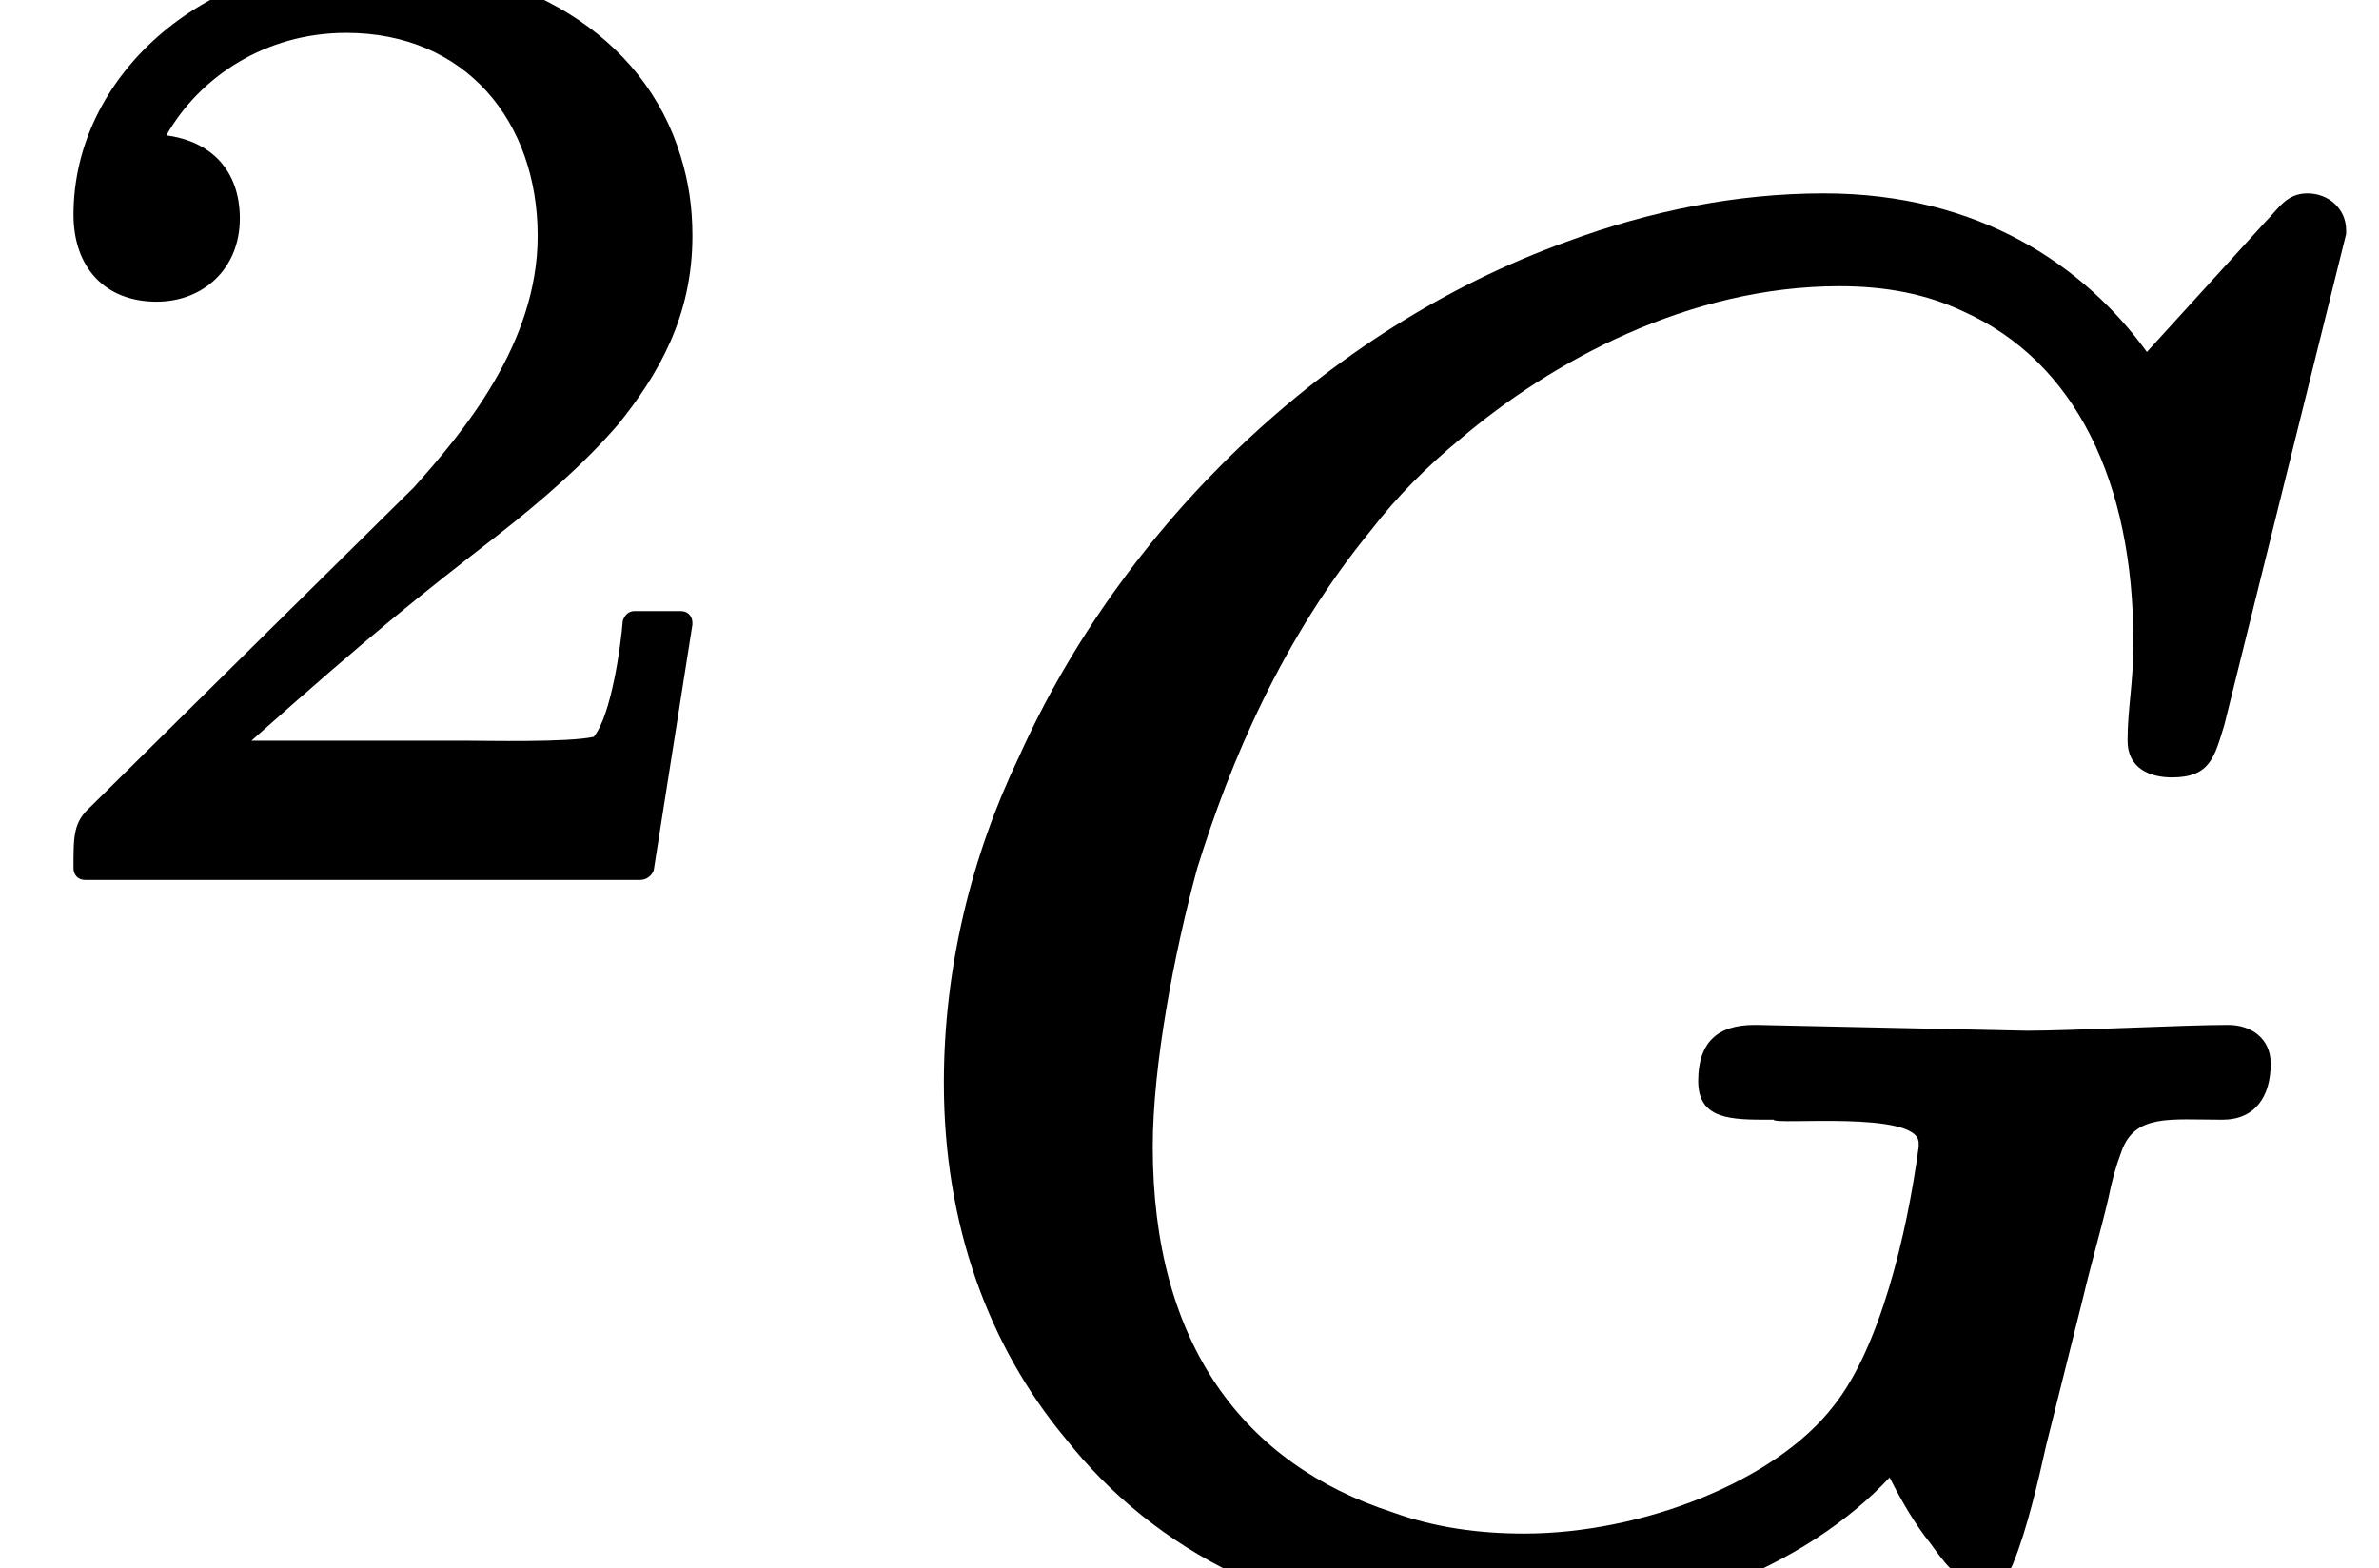 <?xml version='1.0' encoding='UTF-8'?>
<!-- This file was generated by dvisvgm 3.4 -->
<svg version='1.1' xmlns='http://www.w3.org/2000/svg' xmlns:xlink='http://www.w3.org/1999/xlink' width='12.3pt' height='8.11pt' viewBox='0 -8.11 12.3 8.11'>
<defs>
<path id='g35-71' d='M4.31-2.52C4.31-2.32 4.48-2.32 4.68-2.32C4.69-2.32 4.69-2.32 4.7-2.32C4.7-2.29 5.45-2.37 5.45-2.2C5.45-2.2 5.45-2.19 5.45-2.18C5.39-1.73 5.25-1.14 5.01-.84C4.71-.45 4.02-.18 3.41-.18C3.18-.18 2.95-.21 2.73-.29C1.96-.54 1.49-1.16 1.49-2.18C1.49-2.6 1.6-3.18 1.72-3.62C1.89-4.17 2.16-4.81 2.62-5.37C2.75-5.54 2.91-5.7 3.08-5.84C3.55-6.24 4.26-6.63 5.04-6.63C5.28-6.63 5.49-6.59 5.68-6.5C6.26-6.24 6.56-5.62 6.56-4.79C6.56-4.57 6.53-4.45 6.53-4.28C6.53-4.14 6.64-4.09 6.76-4.09C6.96-4.09 6.98-4.2 7.03-4.36L7.66-6.9C7.66-6.91 7.66-6.91 7.66-6.92C7.66-7.03 7.57-7.11 7.46-7.11S7.31-7.03 7.24-6.96L6.63-6.29C6.31-6.73 5.77-7.11 4.96-7.11C4.51-7.11 4.06-7.02 3.63-6.86C2.38-6.41 1.33-5.38 .8-4.2C.55-3.68 .41-3.1 .41-2.51C.41-1.78 .64-1.15 1.04-.67C1.49-.1 2.22 .31 3.22 .31C4.11 .31 4.87-.01 5.3-.47C5.36-.35 5.43-.23 5.51-.13C5.57-.05 5.65 .08 5.78 .08C5.86 .08 5.92 .03 5.94-.03C6.01-.2 6.07-.46 6.11-.64L6.3-1.4C6.34-1.57 6.39-1.74 6.43-1.91C6.45-2.01 6.47-2.08 6.5-2.16C6.57-2.35 6.75-2.32 7.02-2.32C7.19-2.32 7.27-2.44 7.27-2.61C7.27-2.74 7.17-2.81 7.05-2.81C6.82-2.81 6.24-2.78 6.01-2.78L4.61-2.81C4.61-2.81 4.61-2.81 4.6-2.81C4.41-2.81 4.31-2.72 4.31-2.52Z'/>
<path id='g37-50' d='M.38-3.38C.38-3.11 .54-2.93 .81-2.93C1.05-2.93 1.24-3.1 1.24-3.36C1.24-3.61 1.09-3.76 .86-3.79C1.03-4.09 1.37-4.32 1.79-4.32C2.41-4.32 2.78-3.86 2.78-3.27C2.78-2.71 2.39-2.25 2.14-1.97L.47-.32C.38-.24 .38-.17 .38-.01C.38-.01 .38-.01 .38 0C.38 .03 .4 .06 .44 .06H3.31C3.34 .06 3.37 .04 3.38 .01L3.58-1.26C3.58-1.26 3.58-1.26 3.58-1.27C3.58-1.3 3.56-1.33 3.52-1.33H3.28C3.25-1.33 3.23-1.31 3.22-1.28C3.21-1.15 3.16-.79 3.07-.68C2.94-.65 2.51-.66 2.41-.66H1.3C1.93-1.22 2.17-1.41 2.57-1.72C2.8-1.9 3.02-2.09 3.2-2.3C3.4-2.55 3.58-2.85 3.58-3.27C3.58-3.42 3.56-3.55 3.52-3.68C3.33-4.31 2.7-4.69 1.89-4.69C1.04-4.69 .38-4.09 .38-3.38Z'/>
</defs>
<g id='page3040'>
<use x='0' y='-3.62' xlink:href='#g37-50'/>
<use x='4.47' y='0' xlink:href='#g35-71'/>
</g>
</svg>